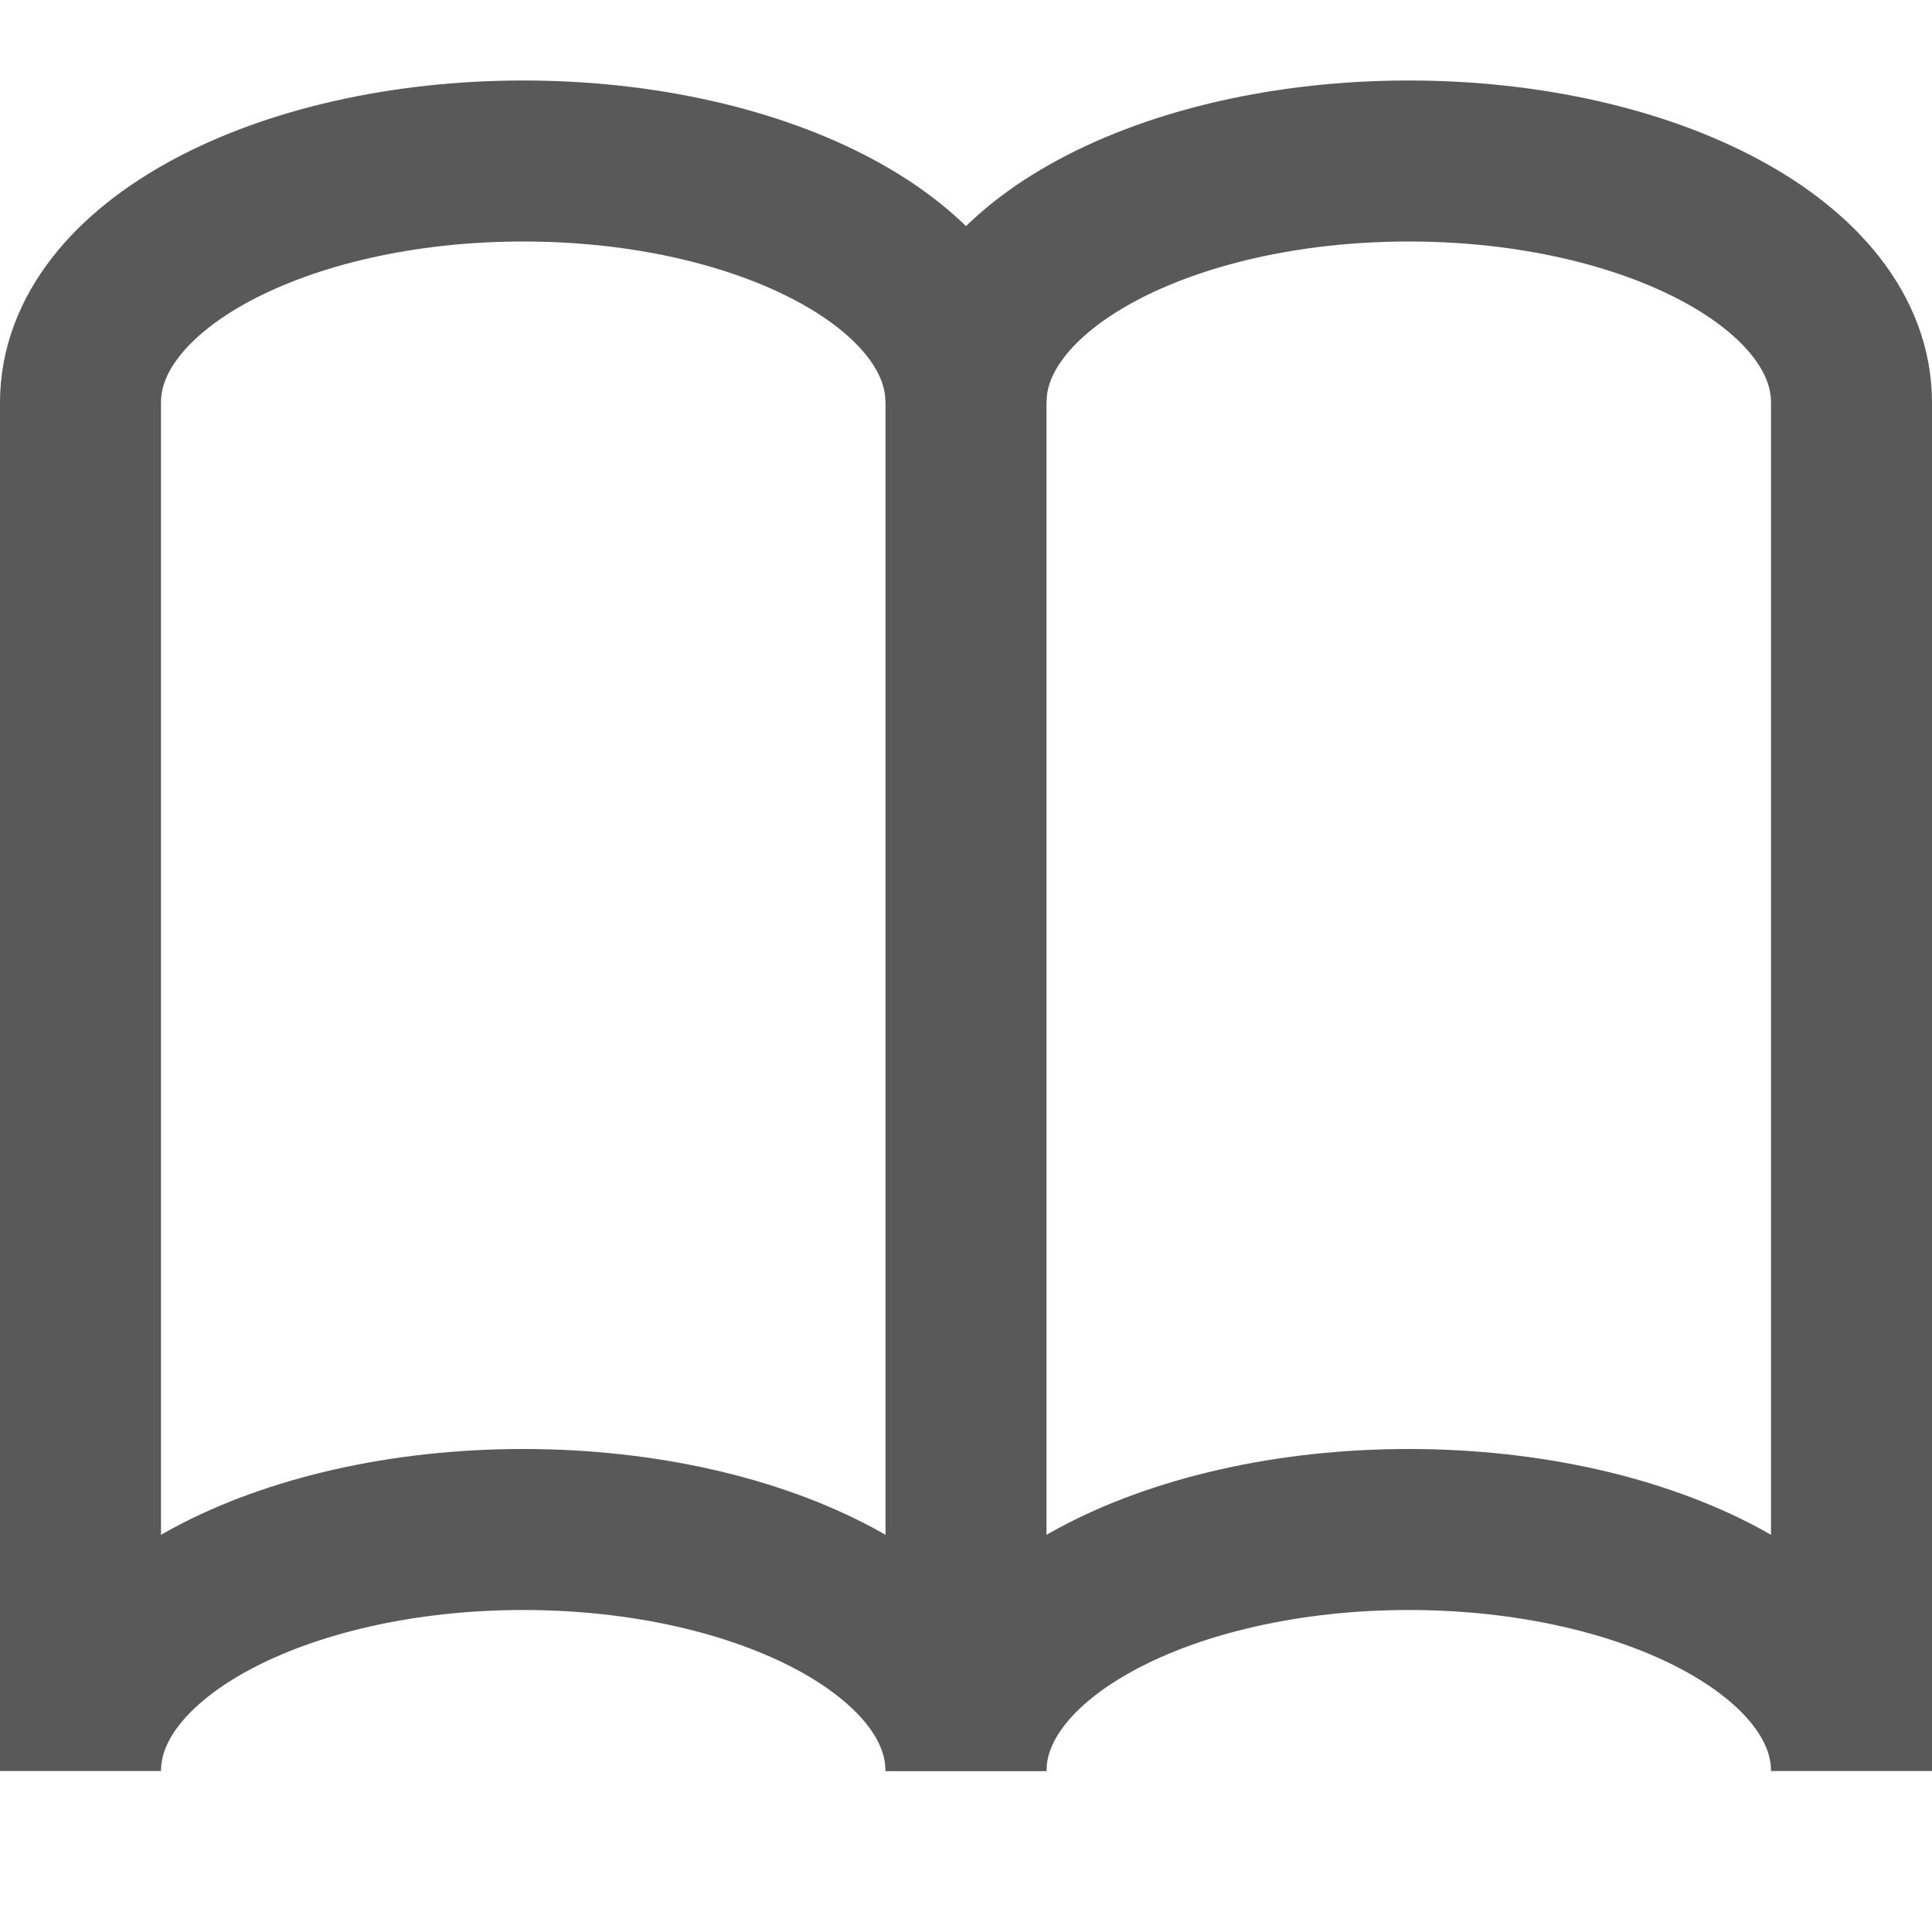<svg xmlns="http://www.w3.org/2000/svg" width="24" height="24" viewBox="0 0 24 24"><g><rect class="nc-transparent-rect" x="0" y="0" width="24" height="24" rx="0" ry="0" fill="none" stroke="none"></rect><g class="nc-icon-wrapper" stroke-linecap="square" stroke-linejoin="miter" stroke-width="2" fill="#595959" stroke="#595959"><line data-cap="butt" data-color="color-2" fill="none" stroke-miterlimit="10" x1="12" y1="4" x2="12" y2="21" stroke-linecap="butt"></line> <path fill="none" stroke="#595959" stroke-miterlimit="10" d="M17.5,2c-3,0-5.5,1.3-5.5,3 c0-1.7-2.5-3-5.5-3S1,3.3,1,5v17c0-1.7,2.5-3,5.5-3s5.5,1.3,5.5,3c0-1.7,2.5-3,5.5-3s5.5,1.3,5.5,3V5C23,3.3,20.5,2,17.5,2z"></path></g></g></svg>